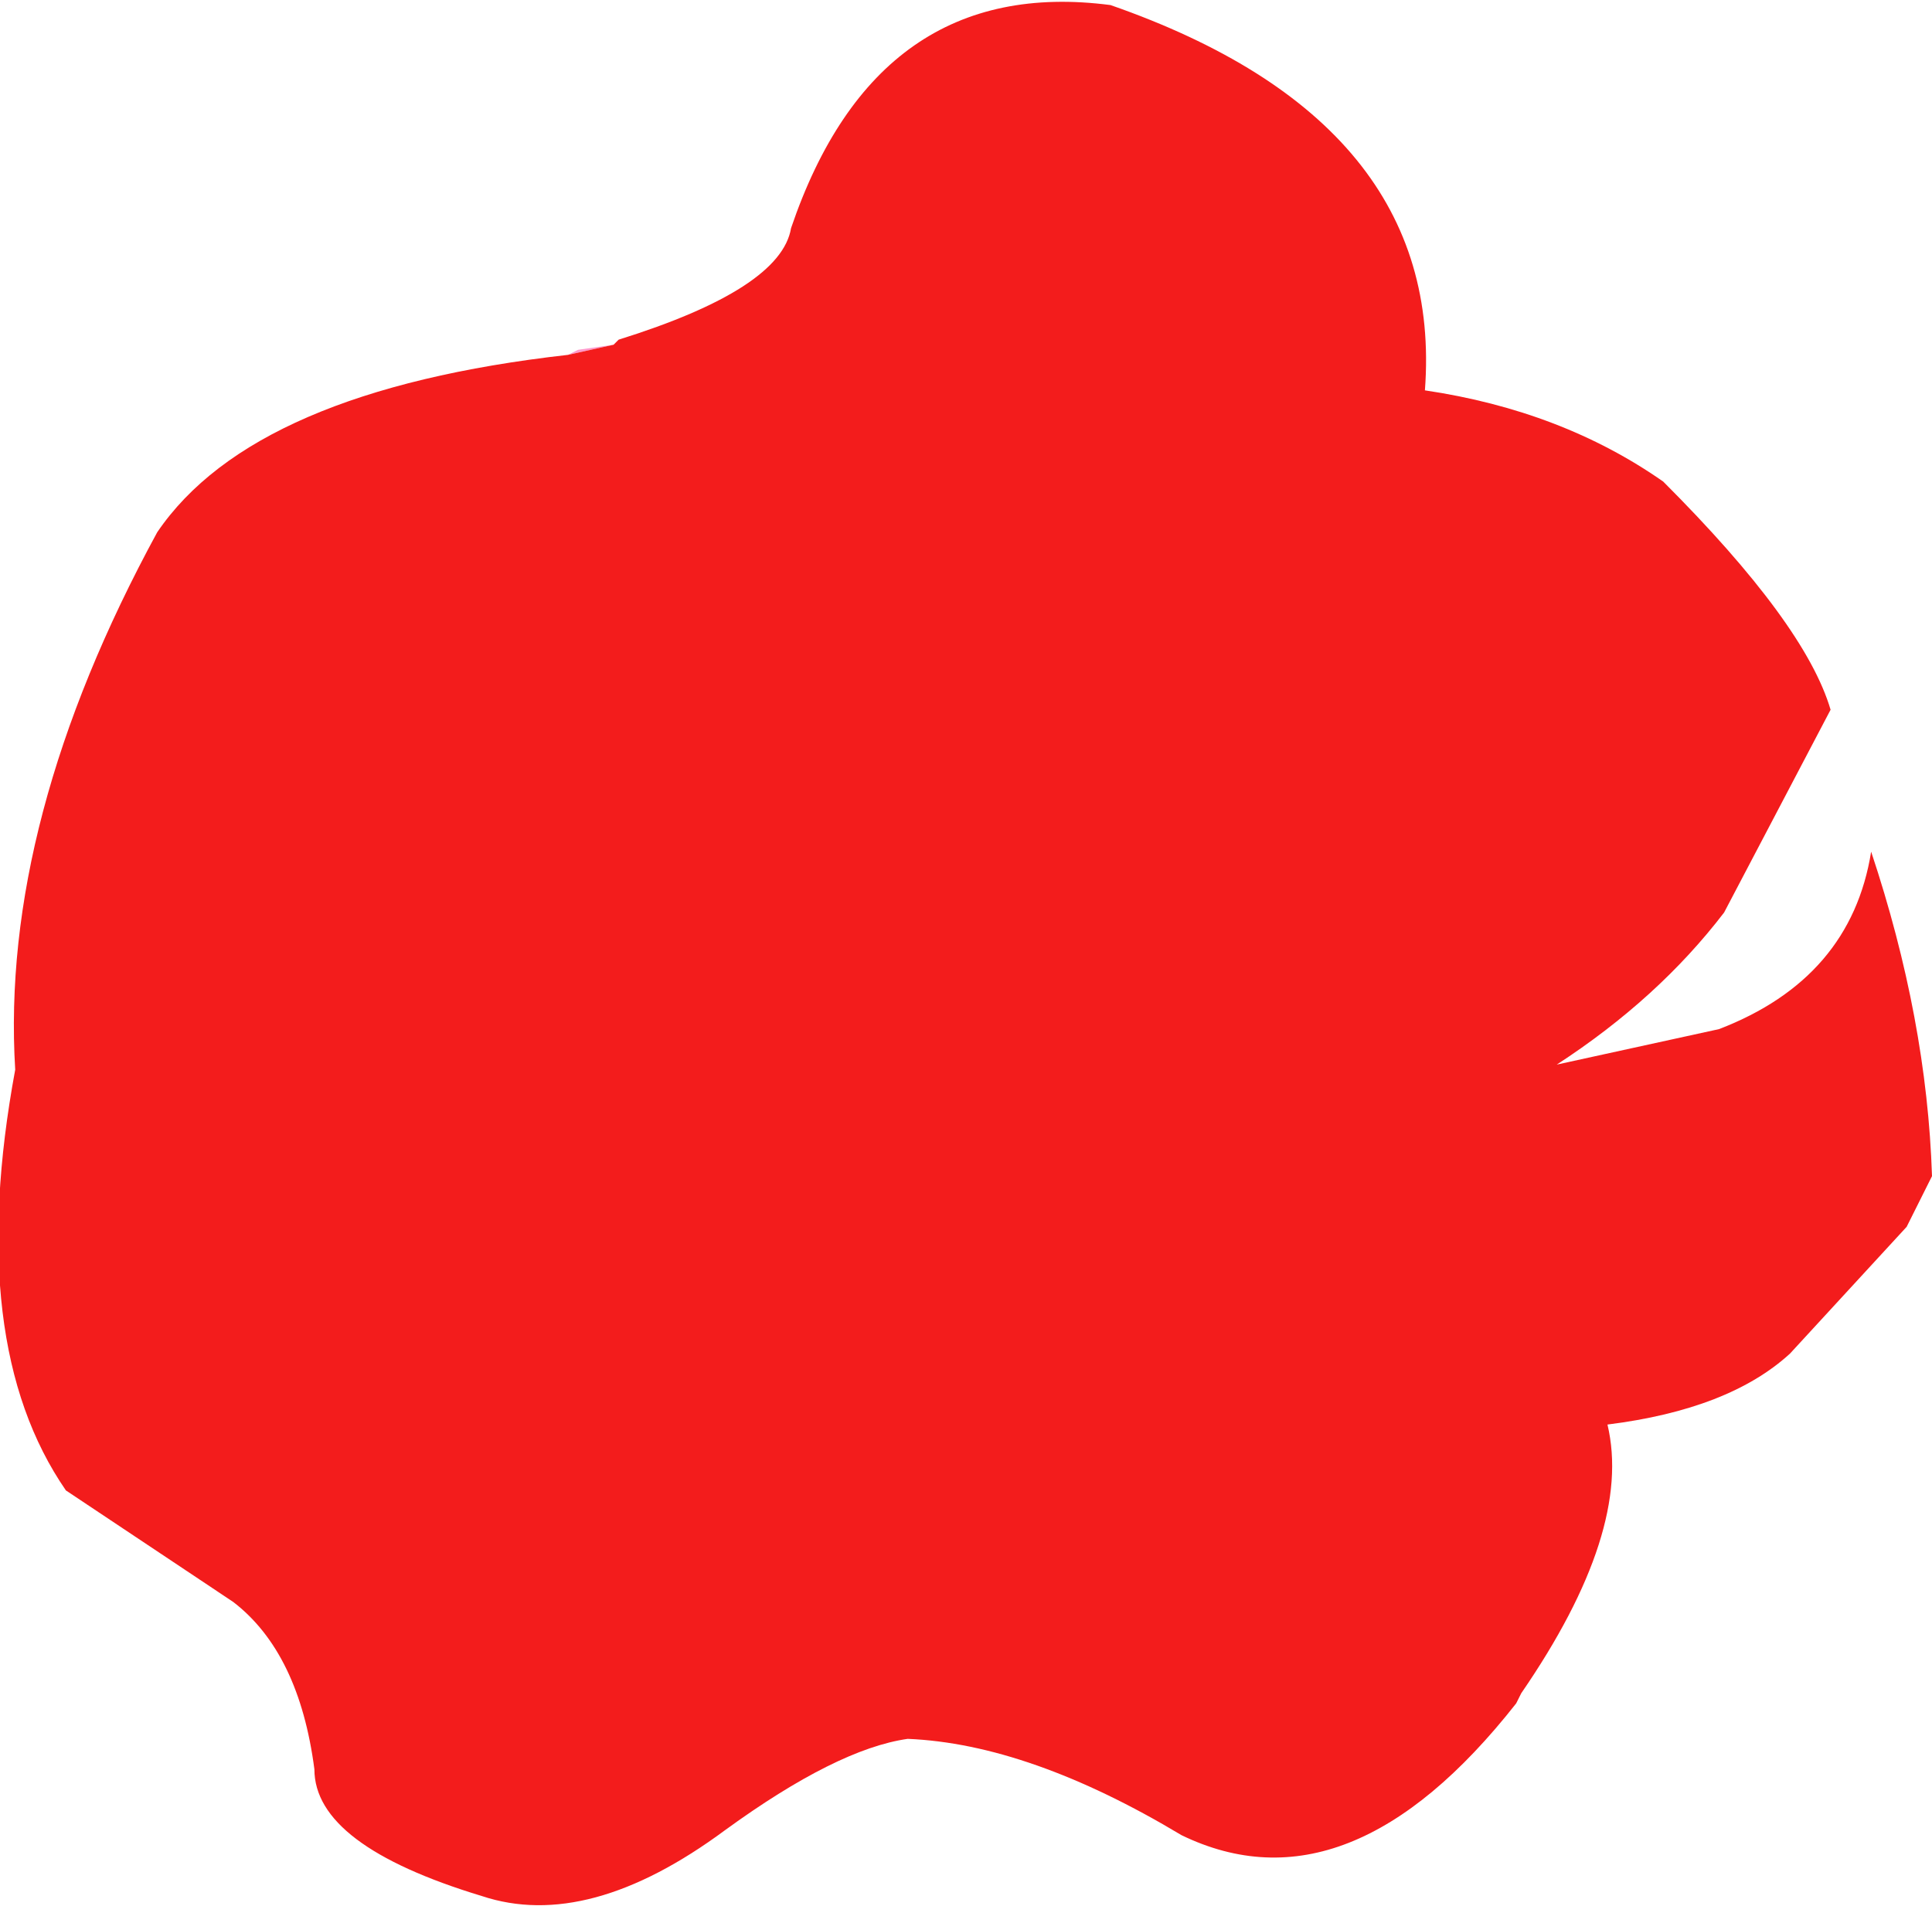 <?xml version="1.0" encoding="UTF-8" standalone="no"?>
<svg xmlns:xlink="http://www.w3.org/1999/xlink" height="18.8px" width="19.05px" xmlns="http://www.w3.org/2000/svg">
  <g transform="matrix(1.0, 0.0, 0.0, 1.0, 9.55, 9.4)">
    <path d="M-3.5 -6.0 L-3.95 -5.9 -3.85 -5.95 -3.5 -6.0" fill="#ff99cc" fill-rule="evenodd" stroke="none"/>
    <path d="M-3.5 -6.0 L-3.45 -6.05 Q-1.85 -6.55 -1.75 -7.15 -0.9 -9.65 1.4 -9.35 4.7 -8.2 4.5 -5.55 5.85 -5.35 6.85 -4.65 8.25 -3.25 8.5 -2.4 L7.45 -0.4 Q6.8 0.45 5.8 1.1 L7.4 0.75 Q8.7 0.25 8.9 -1.0 9.45 0.65 9.5 2.2 L9.25 2.7 8.1 3.95 Q7.5 4.5 6.3 4.65 6.55 5.7 5.45 7.3 L5.4 7.4 Q3.75 9.5 2.1 8.7 0.6 7.8 -0.6 7.75 -1.3 7.85 -2.4 8.65 -3.75 9.65 -4.8 9.3 -6.45 8.8 -6.45 8.05 -6.6 6.9 -7.25 6.4 L-8.9 5.3 Q-9.9 3.85 -9.4 1.15 -9.55 -1.3 -8.0 -4.15 -7.05 -5.55 -3.95 -5.9 L-3.5 -6.0" fill="#f31c1c" fill-rule="evenodd" stroke="none"/>
  </g>
</svg>
